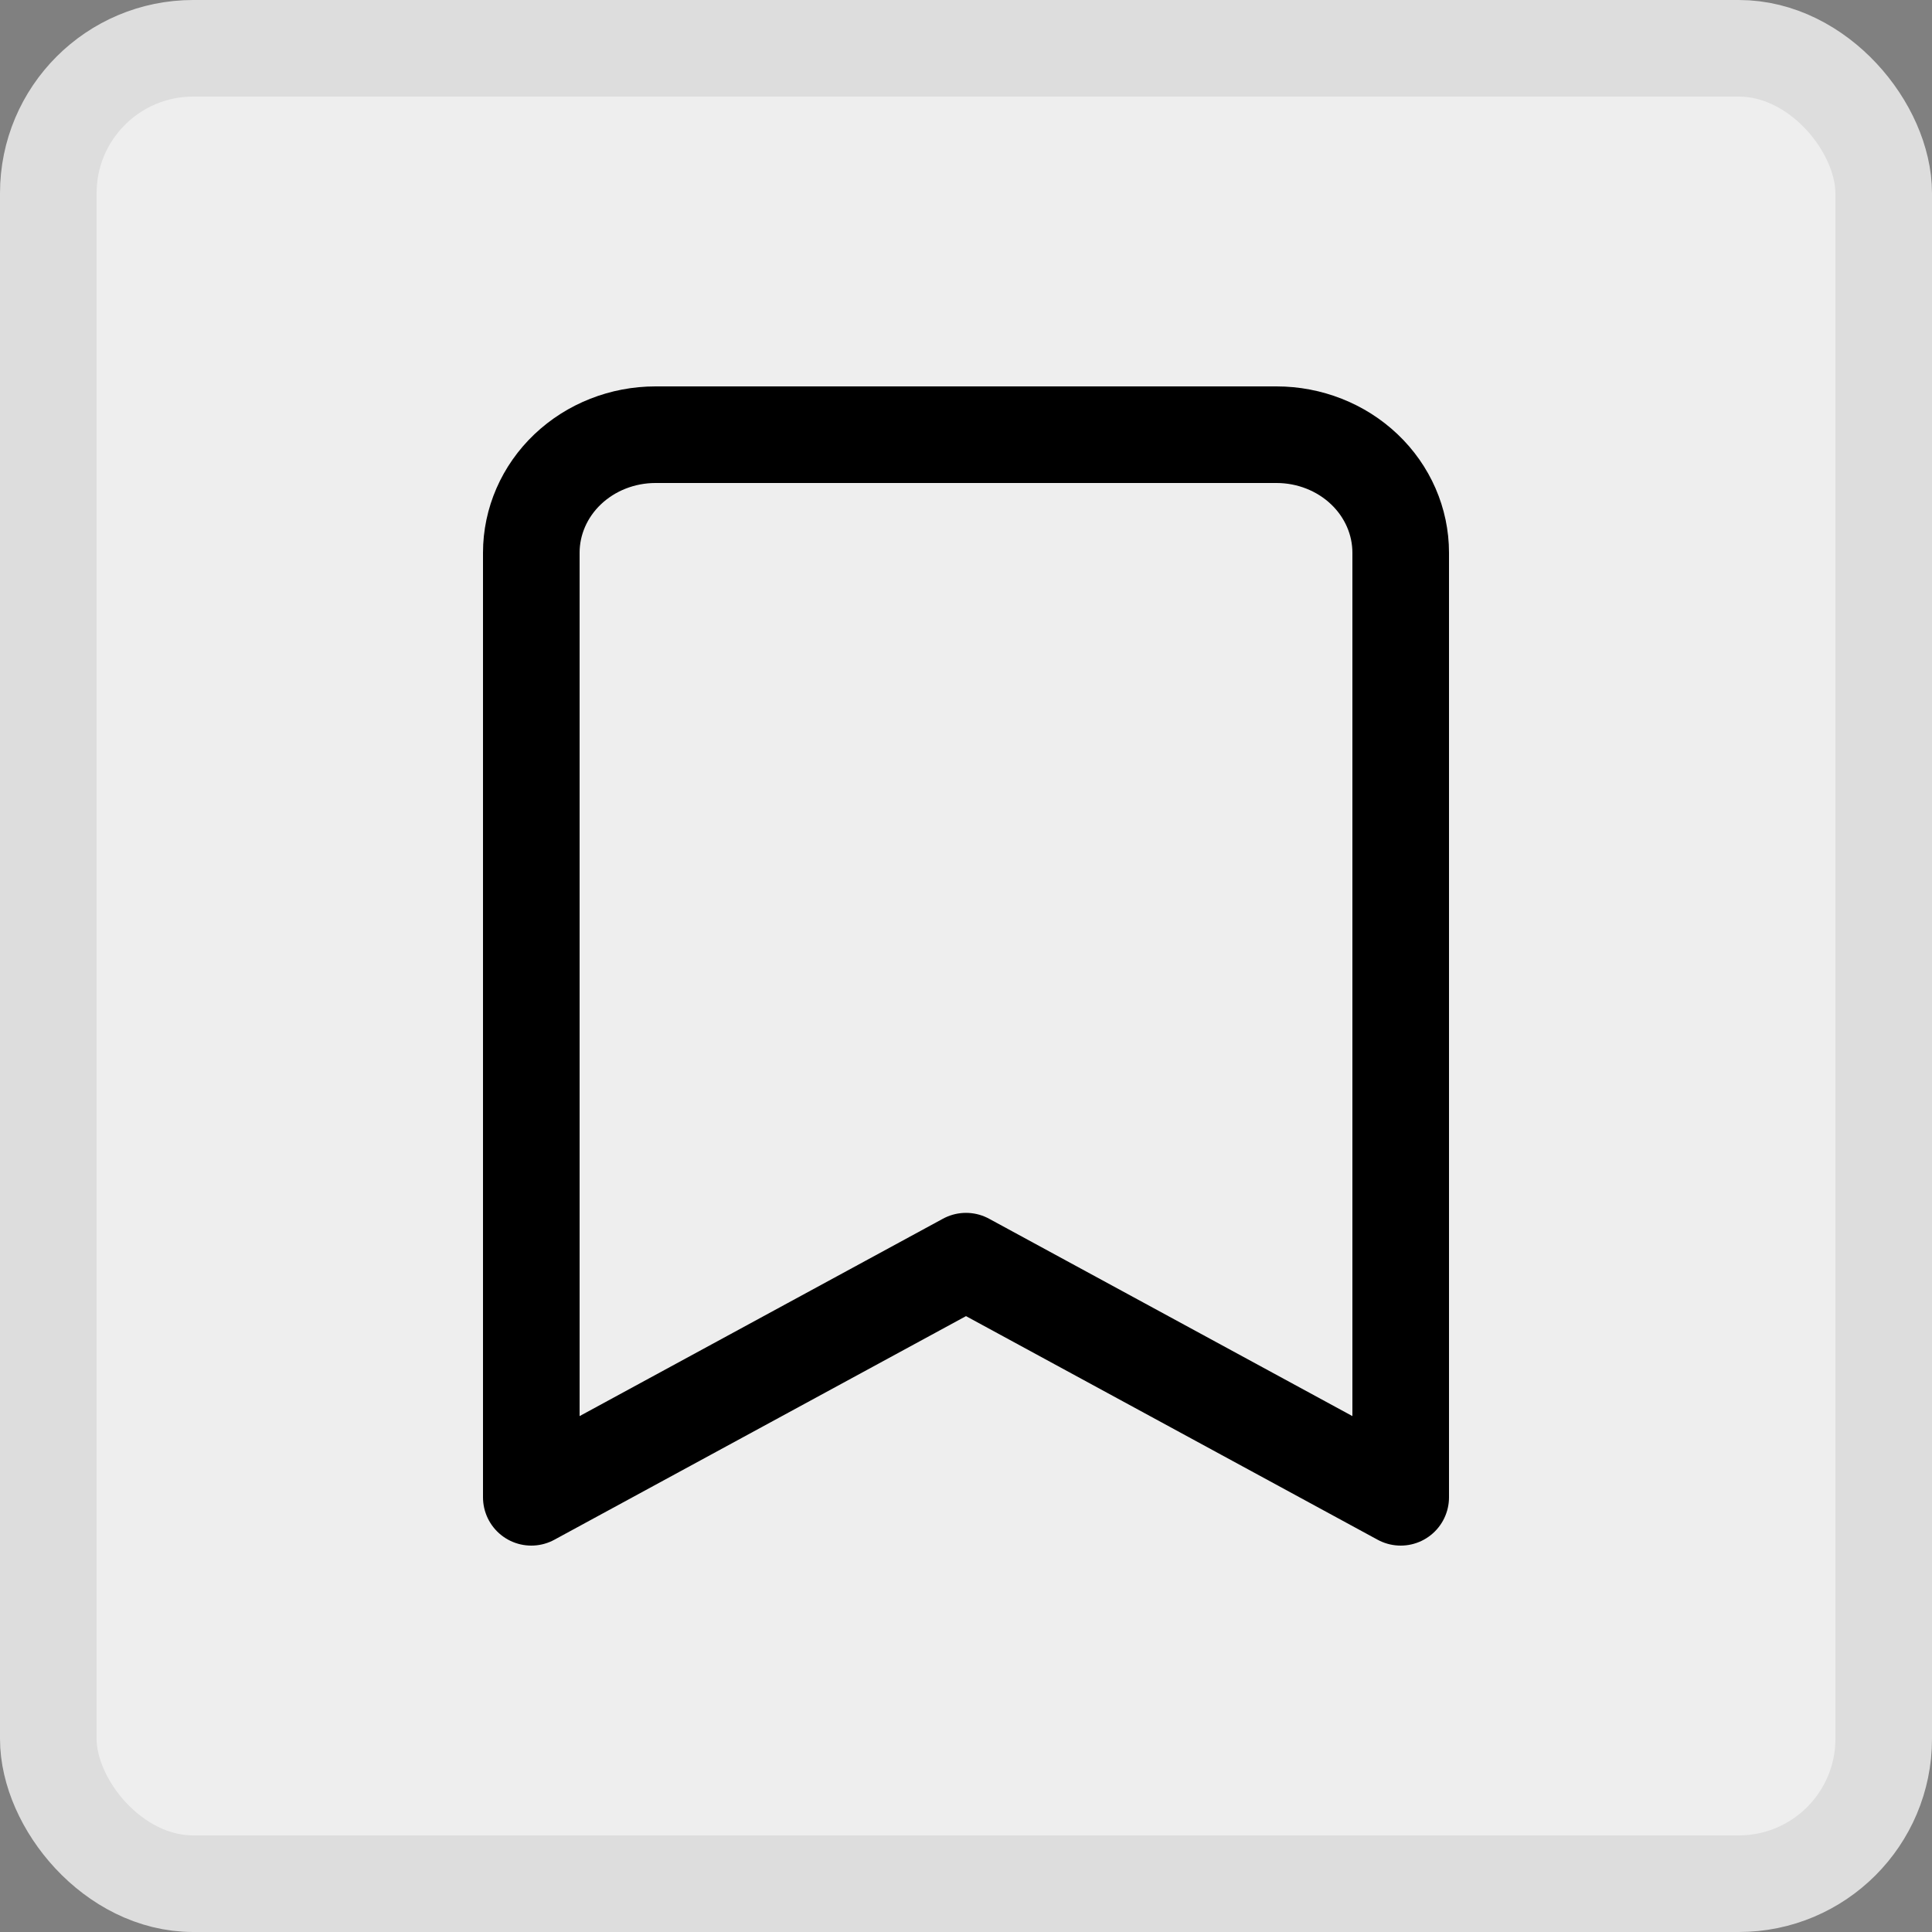 <svg width="40" height="40" viewBox="0 0 40 40" fill="none" xmlns="http://www.w3.org/2000/svg">
<rect x="0" y="0" width="40" height="40" fill="#808080" stroke="none"/>
<rect x="1" y="1" width="38" height="38" rx="3" fill="#EEEEEE"/>
<rect x="1" y="1" width="38" height="38" rx="3" stroke="#DDDDDD" stroke-width="2"/>
<path d="M29 31L20 26.111L11 31V11.444C11 10.796 11.271 10.174 11.753 9.716C12.235 9.258 12.889 9 13.571 9H26.429C27.111 9 27.765 9.258 28.247 9.716C28.729 10.174 29 10.796 29 11.444V31Z" stroke="black" stroke-width="2" stroke-linecap="round" stroke-linejoin="round"/>
</svg>
